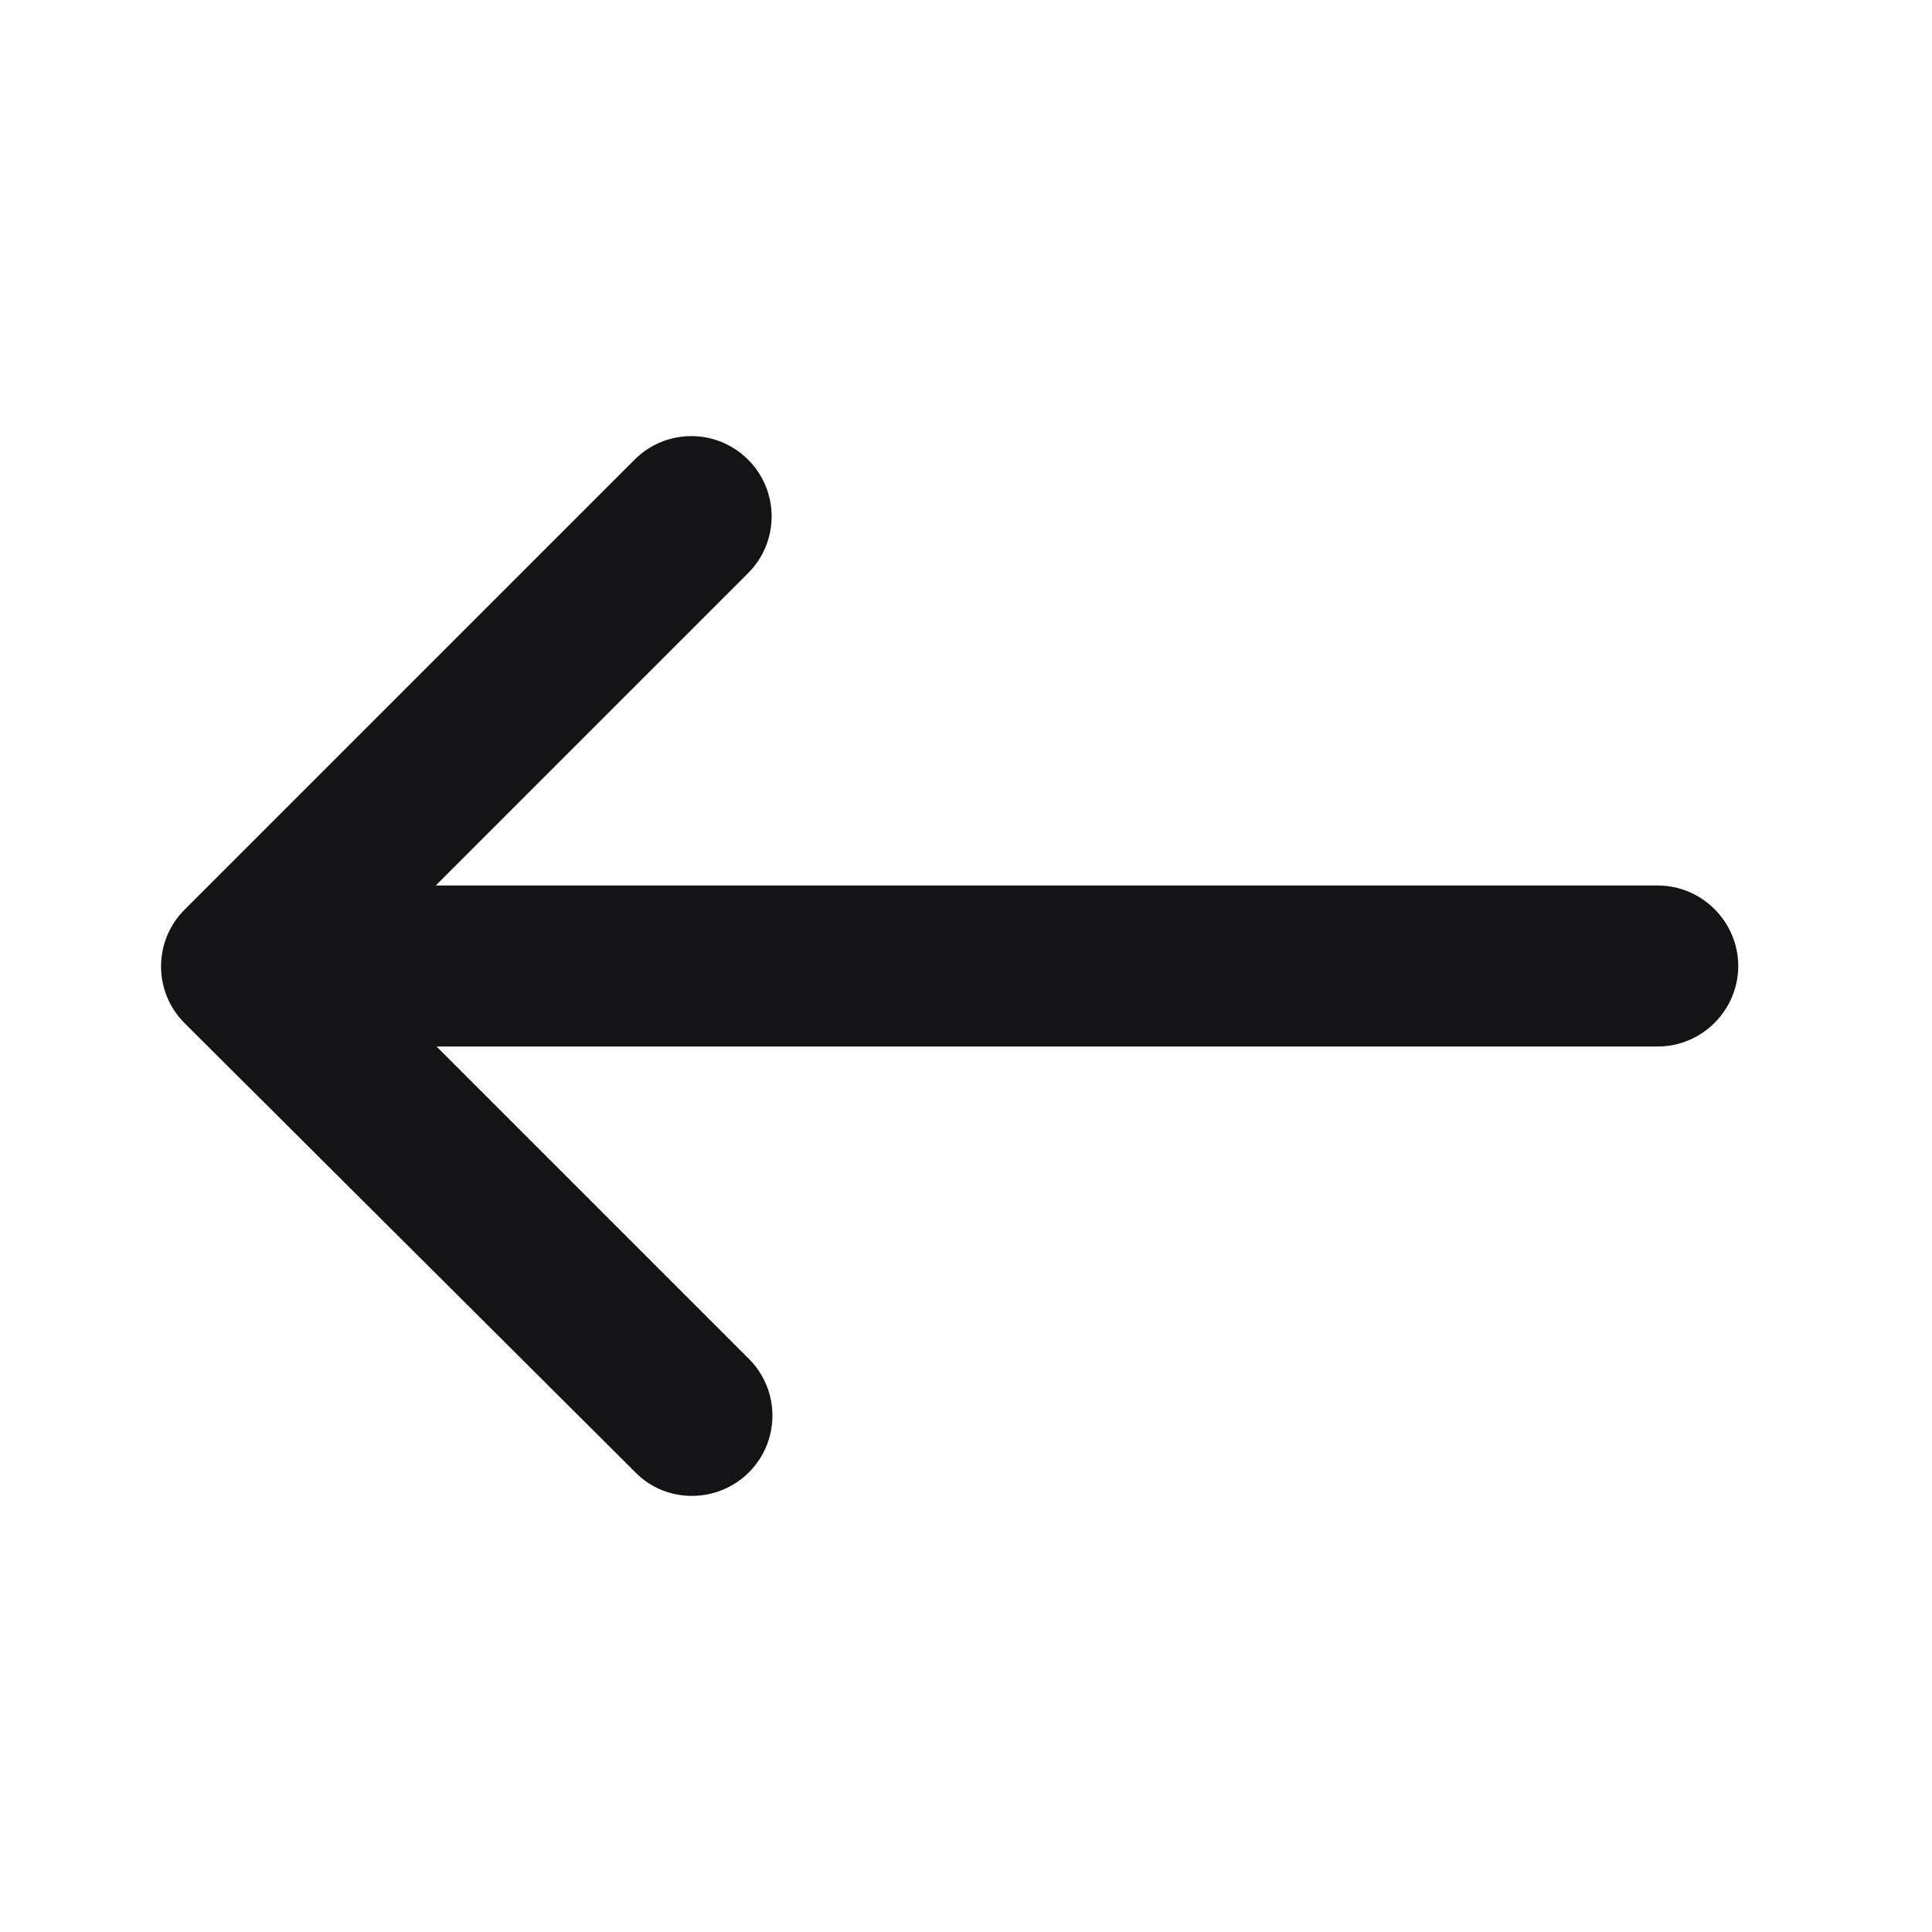 <svg width="24" height="24" viewBox="0 0 24 24" fill="none" xmlns="http://www.w3.org/2000/svg">
<path d="M9.303 18.29C9.693 17.9 9.693 17.27 9.303 16.88L5.423 13L20.593 13C21.142 13 21.593 12.55 21.593 12C21.593 11.45 21.142 11 20.593 11L5.413 11L9.293 7.12C9.683 6.73 9.683 6.1 9.293 5.71C8.903 5.32 8.273 5.32 7.883 5.71L2.293 11.3C1.903 11.69 1.903 12.32 2.293 12.71L7.893 18.29C8.273 18.68 8.913 18.68 9.303 18.29Z" fill="#141416"/>
</svg>
